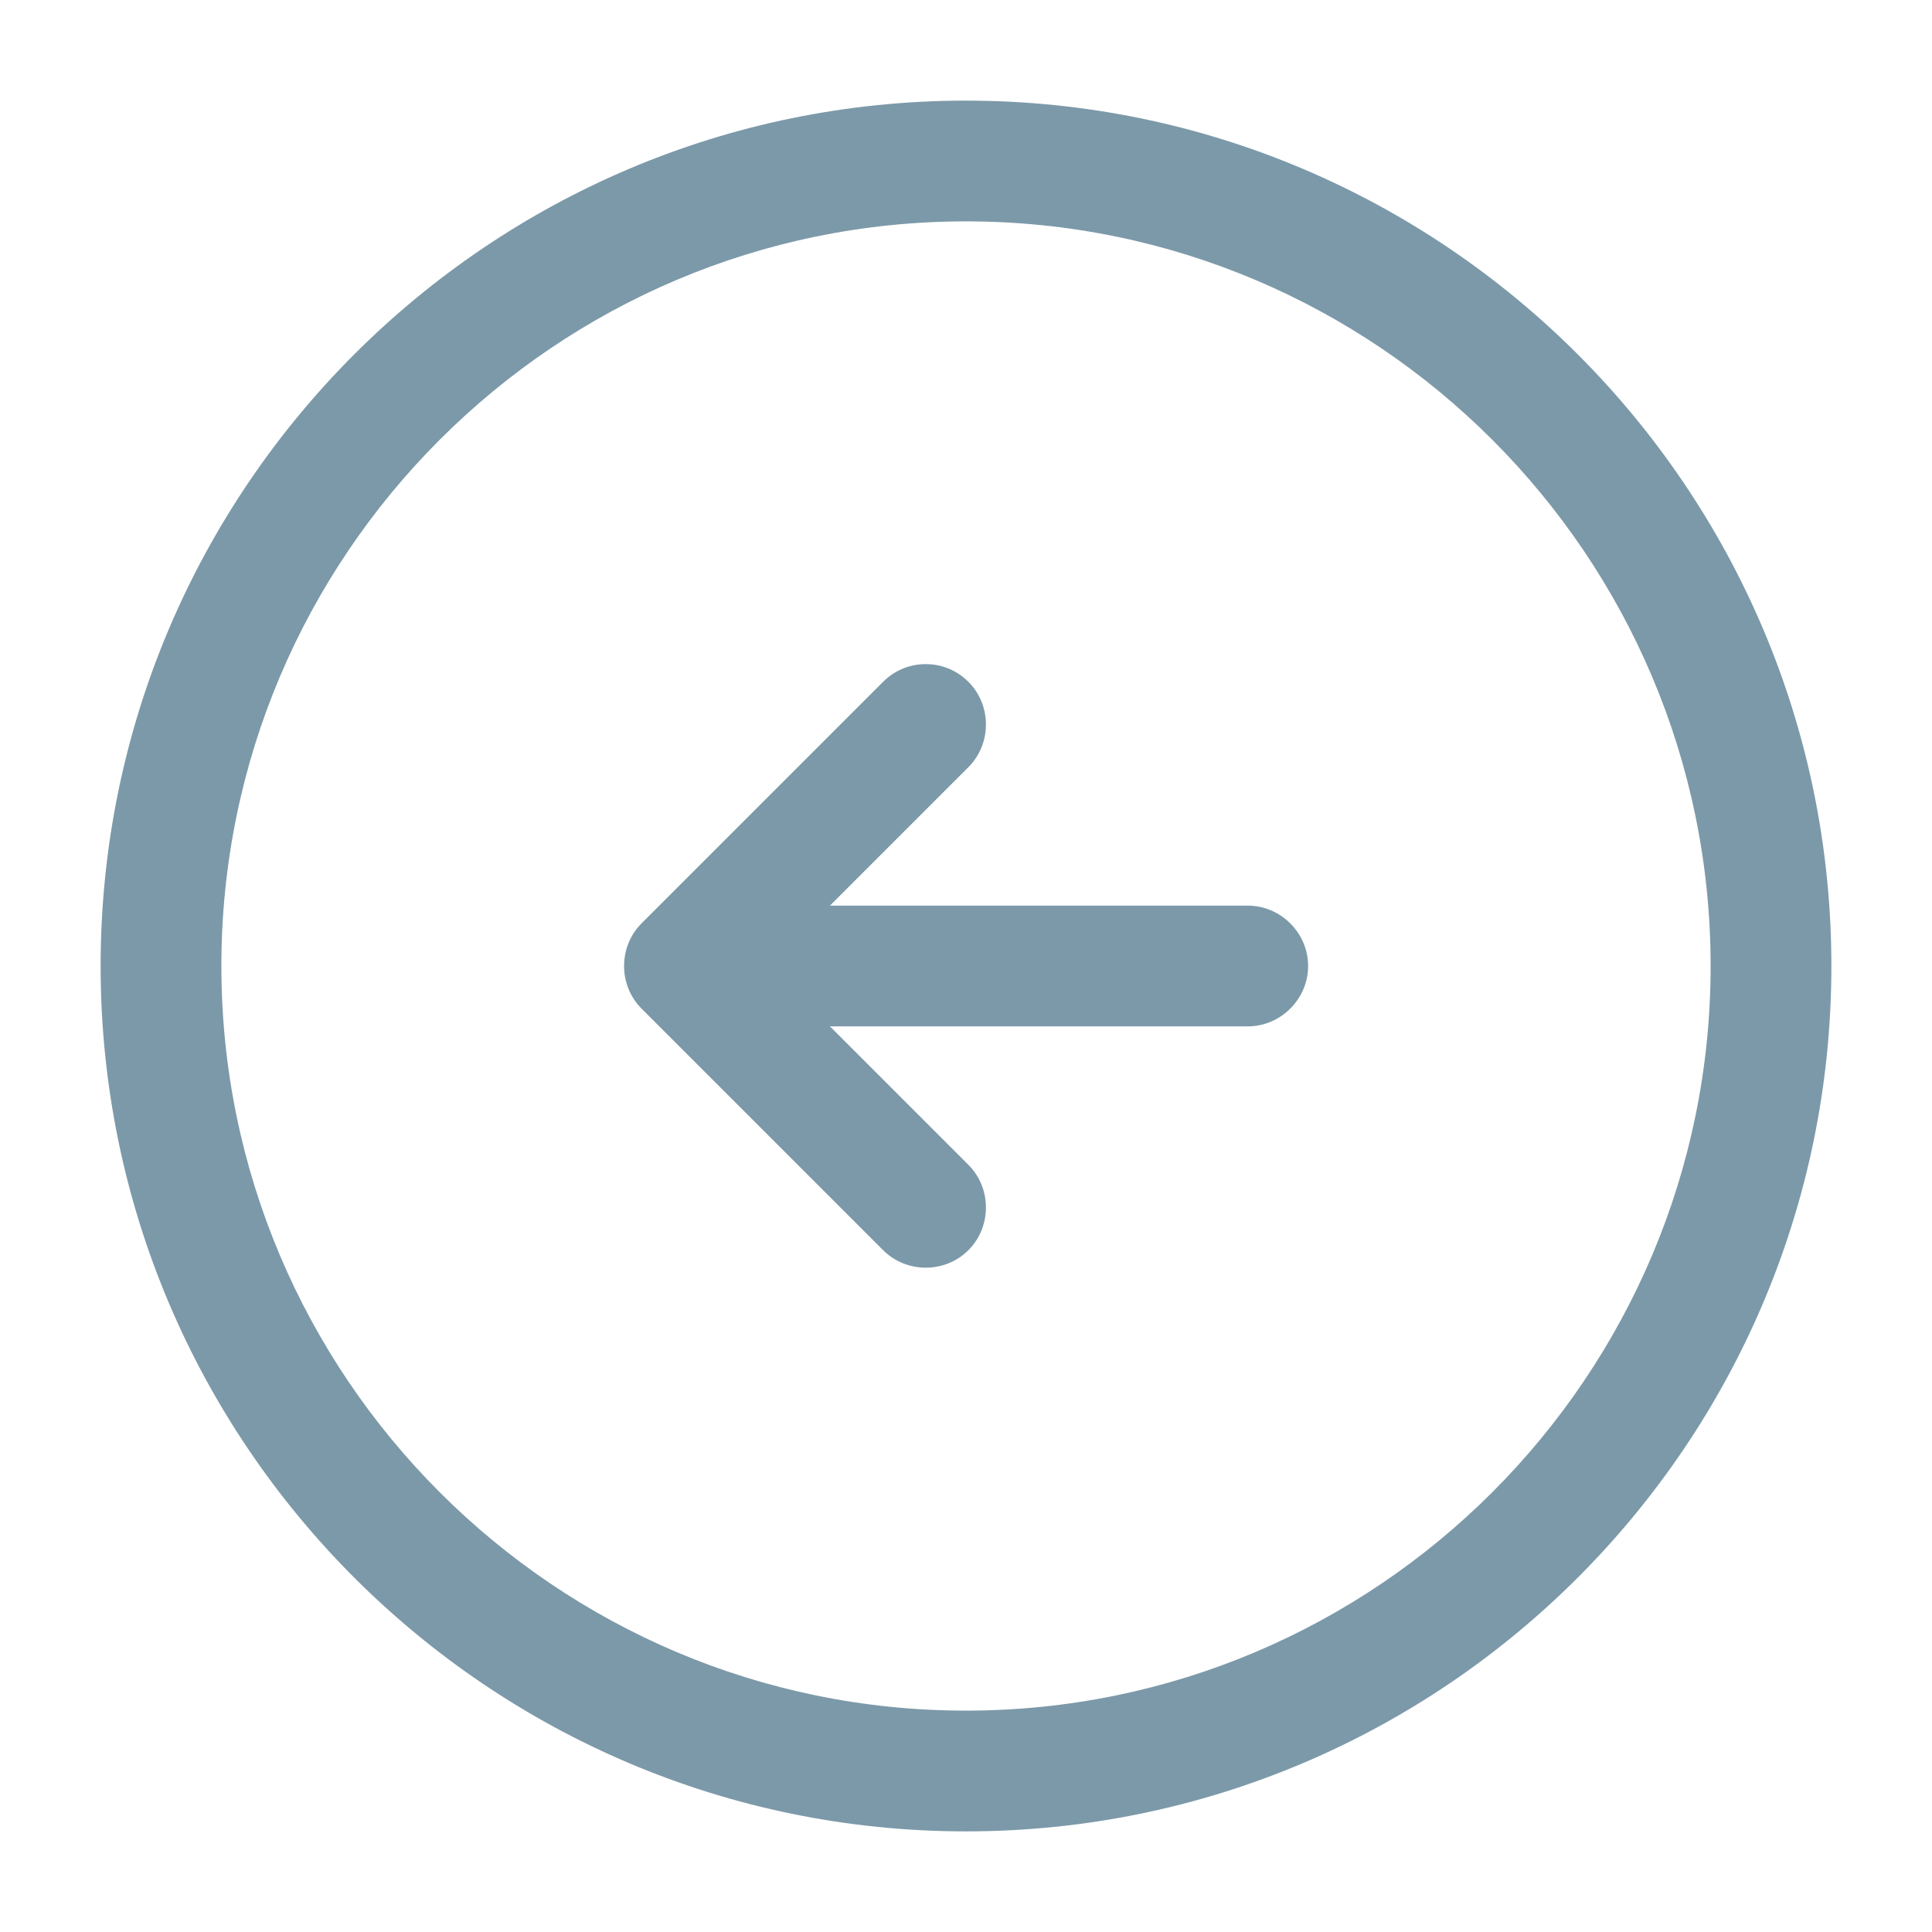 <svg width="36" height="36" viewBox="0 0 36 36" fill="none" xmlns="http://www.w3.org/2000/svg">
<path d="M18 1.875C26.895 1.875 34.125 9.105 34.125 18C34.125 26.895 26.895 34.125 18 34.125C9.105 34.125 1.875 26.895 1.875 18C1.875 9.105 9.105 1.875 18 1.875ZM18 31.875C25.65 31.875 31.875 25.65 31.875 18C31.875 10.35 25.65 4.125 18 4.125C10.35 4.125 4.125 10.35 4.125 18C4.125 25.65 10.35 31.875 18 31.875Z" fill="#7C99A9"/>
<path d="M14.25 16.875H23.25C23.865 16.875 24.375 17.385 24.375 18C24.375 18.615 23.865 19.125 23.25 19.125H14.25C13.635 19.125 13.125 18.615 13.125 18C13.125 17.385 13.635 16.875 14.25 16.875Z" fill="#7C99A9"/>
<path d="M17.25 12.375C17.535 12.375 17.82 12.48 18.045 12.705C18.48 13.14 18.48 13.86 18.045 14.295L14.34 18L18.045 21.705C18.48 22.14 18.48 22.86 18.045 23.295C17.61 23.73 16.89 23.73 16.455 23.295L11.955 18.795C11.52 18.36 11.52 17.64 11.955 17.205L16.455 12.705C16.68 12.48 16.965 12.375 17.25 12.375Z" fill="#7C99A9"/>
</svg>

